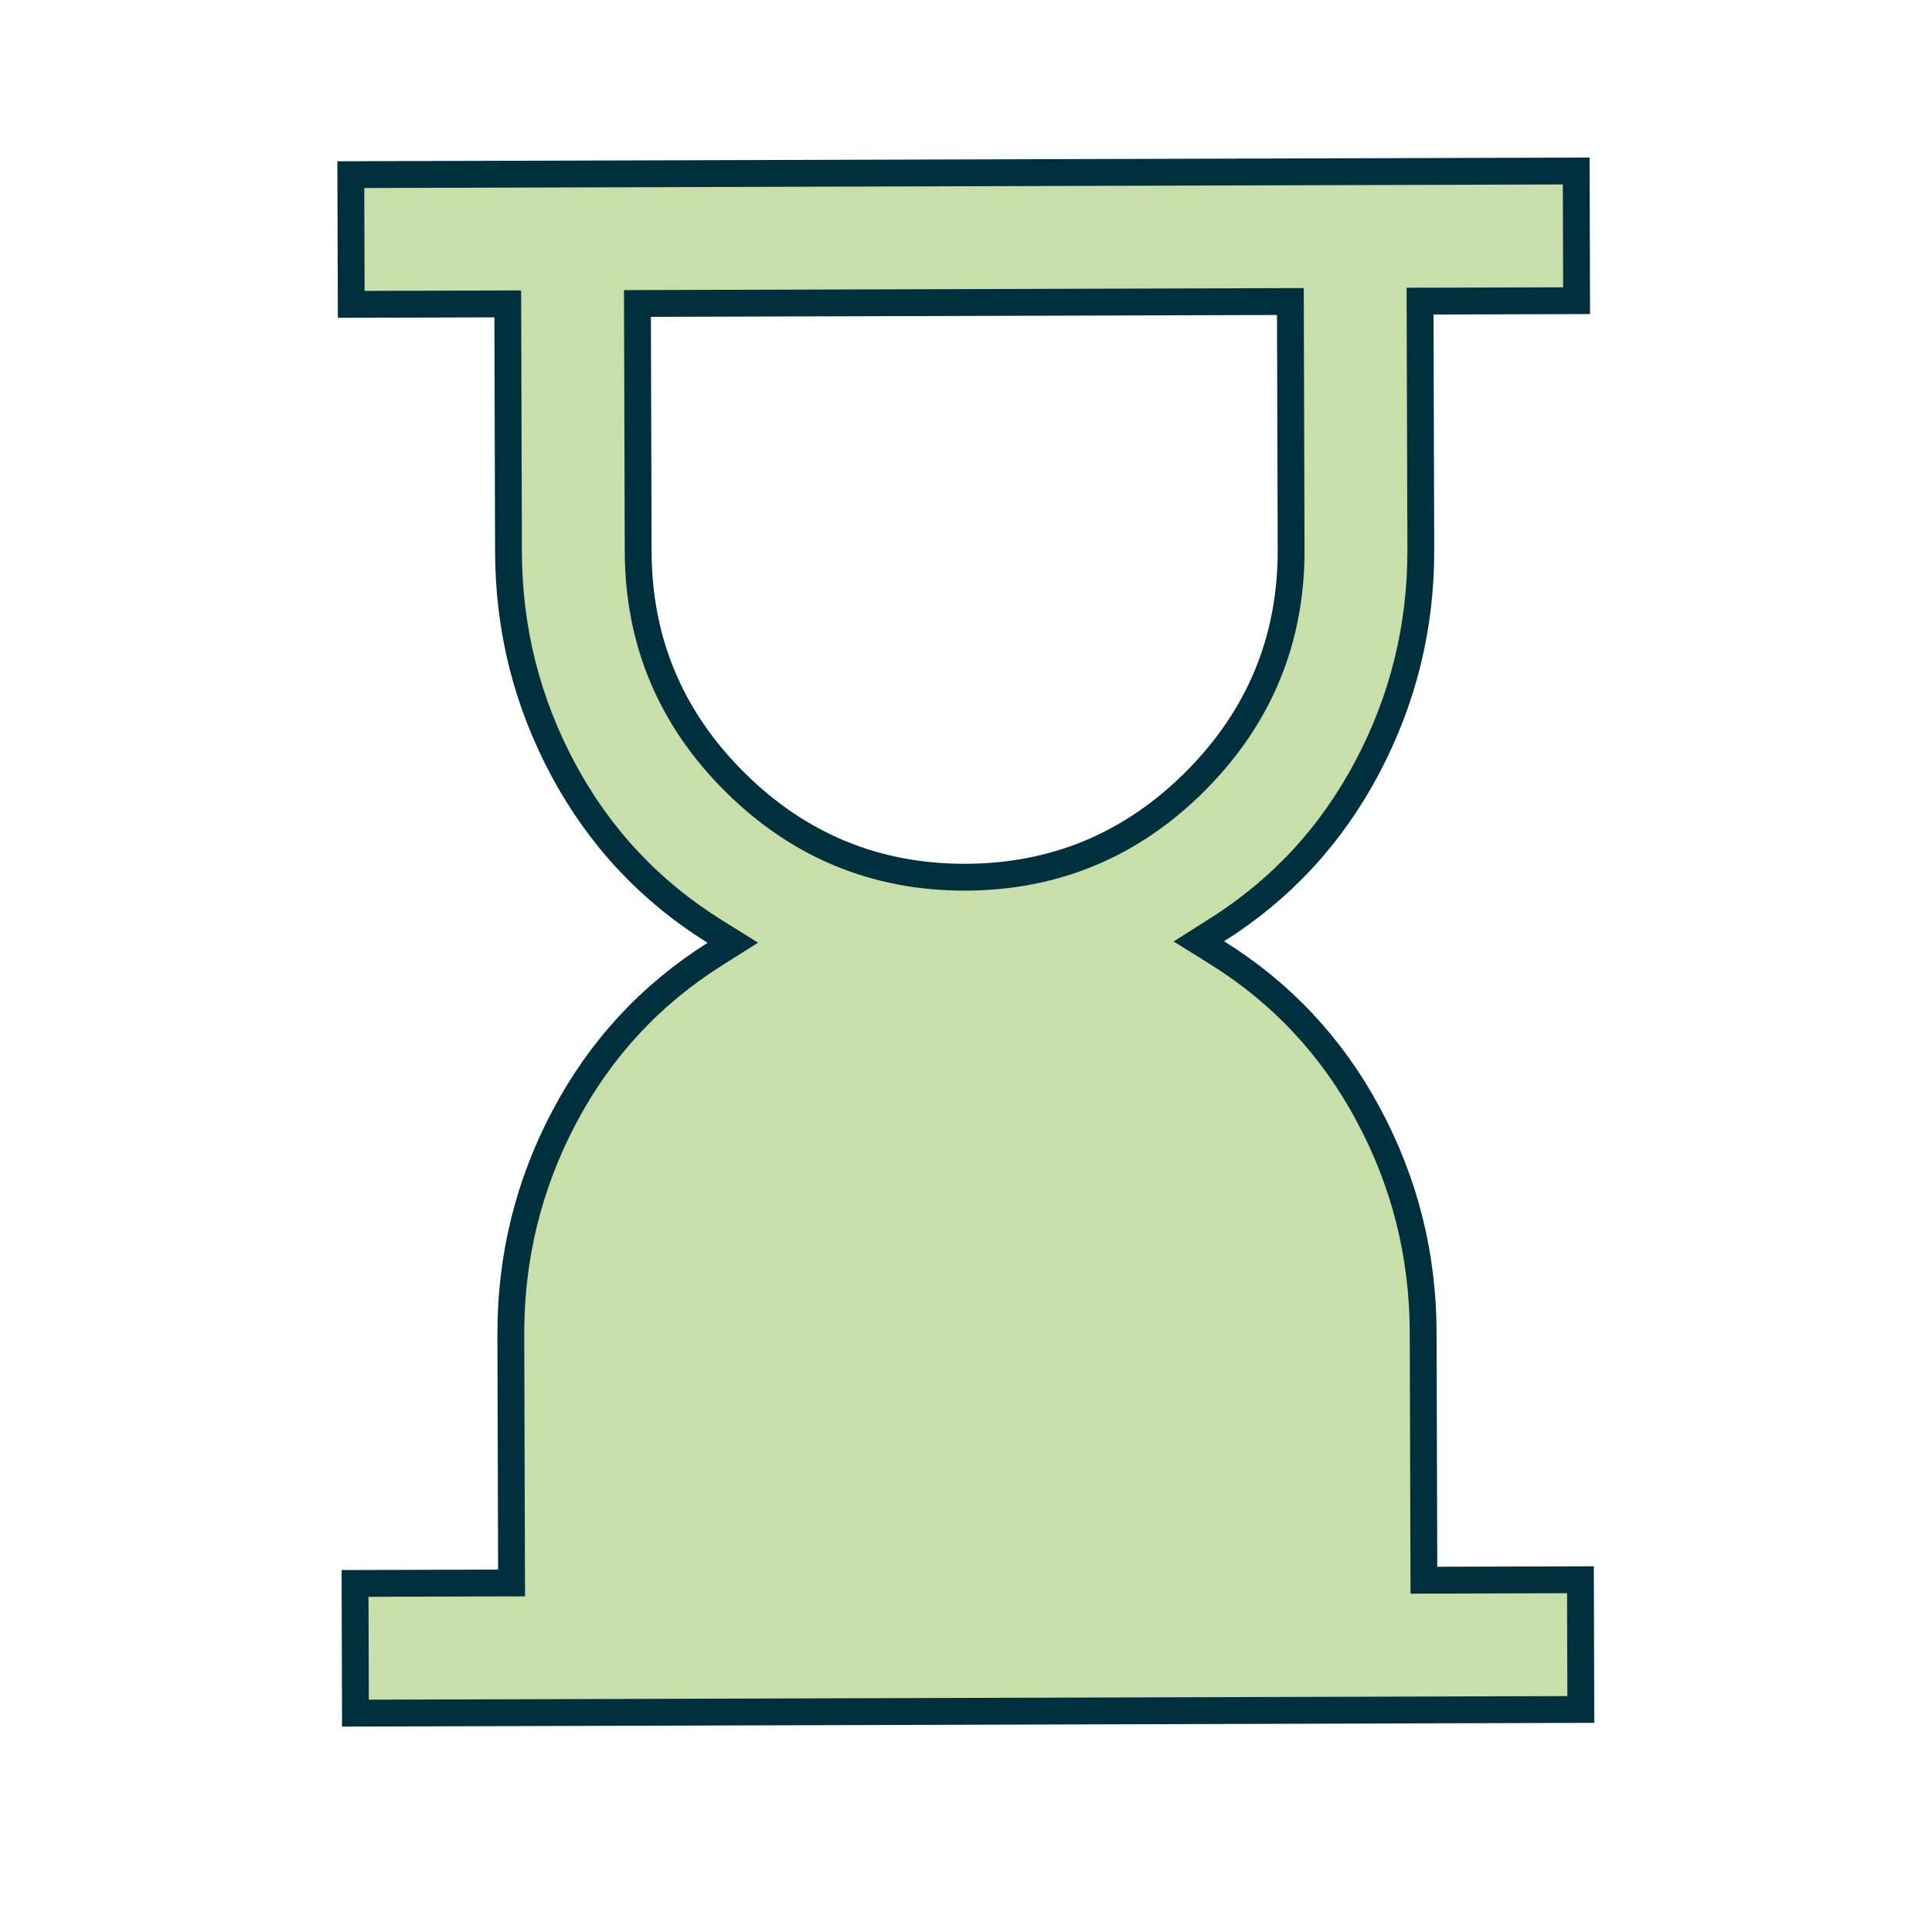 <svg width="72" height="71" viewBox="0 0 72 71" fill="none" xmlns="http://www.w3.org/2000/svg">
<mask id="mask0_3235_18893" style="mask-type:alpha" maskUnits="userSpaceOnUse" x="0" y="0" width="72" height="71">
<rect x="70.6" y="69.501" width="69" height="69" transform="rotate(179.828 70.6 69.501)" fill="#D9D9D9" stroke="black"/>
</mask>
<g mask="url(#mask0_3235_18893)">
<path d="M48.09 11.737L48.089 11.237L47.589 11.238L24.255 11.308L23.755 11.31L23.757 11.81L23.783 20.56C23.793 23.902 24.997 26.771 27.382 29.142C29.767 31.513 32.644 32.7 35.986 32.69C39.328 32.68 42.198 31.476 44.569 29.091C46.939 26.706 48.126 23.829 48.116 20.487L48.09 11.737ZM58.755 11.205L53.422 11.221L52.922 11.222L52.923 11.722L52.95 20.472C52.958 23.356 52.293 26.061 50.953 28.594L50.953 28.594C49.617 31.121 47.752 33.139 45.351 34.655L44.678 35.081L45.354 35.502C47.763 37.004 49.641 39.011 50.992 41.532L50.992 41.533C52.347 44.056 53.028 46.755 53.037 49.639L53.063 58.389L53.065 58.889L53.565 58.887L58.898 58.871L58.913 63.705L13.246 63.842L13.232 59.008L18.565 58.992L19.065 58.991L19.063 58.491L19.037 49.741C19.029 46.857 19.693 44.153 21.031 41.622C22.369 39.093 24.235 37.074 26.636 35.558L27.309 35.133L26.633 34.711C24.224 33.209 22.345 31.203 20.992 28.684C19.639 26.159 18.958 23.458 18.95 20.574L18.924 11.824L18.922 11.324L18.422 11.326L13.089 11.342L13.074 6.508L58.741 6.372L58.755 11.205Z" fill="#C8DFAA" stroke="#00303E"/>
</g>
</svg>
